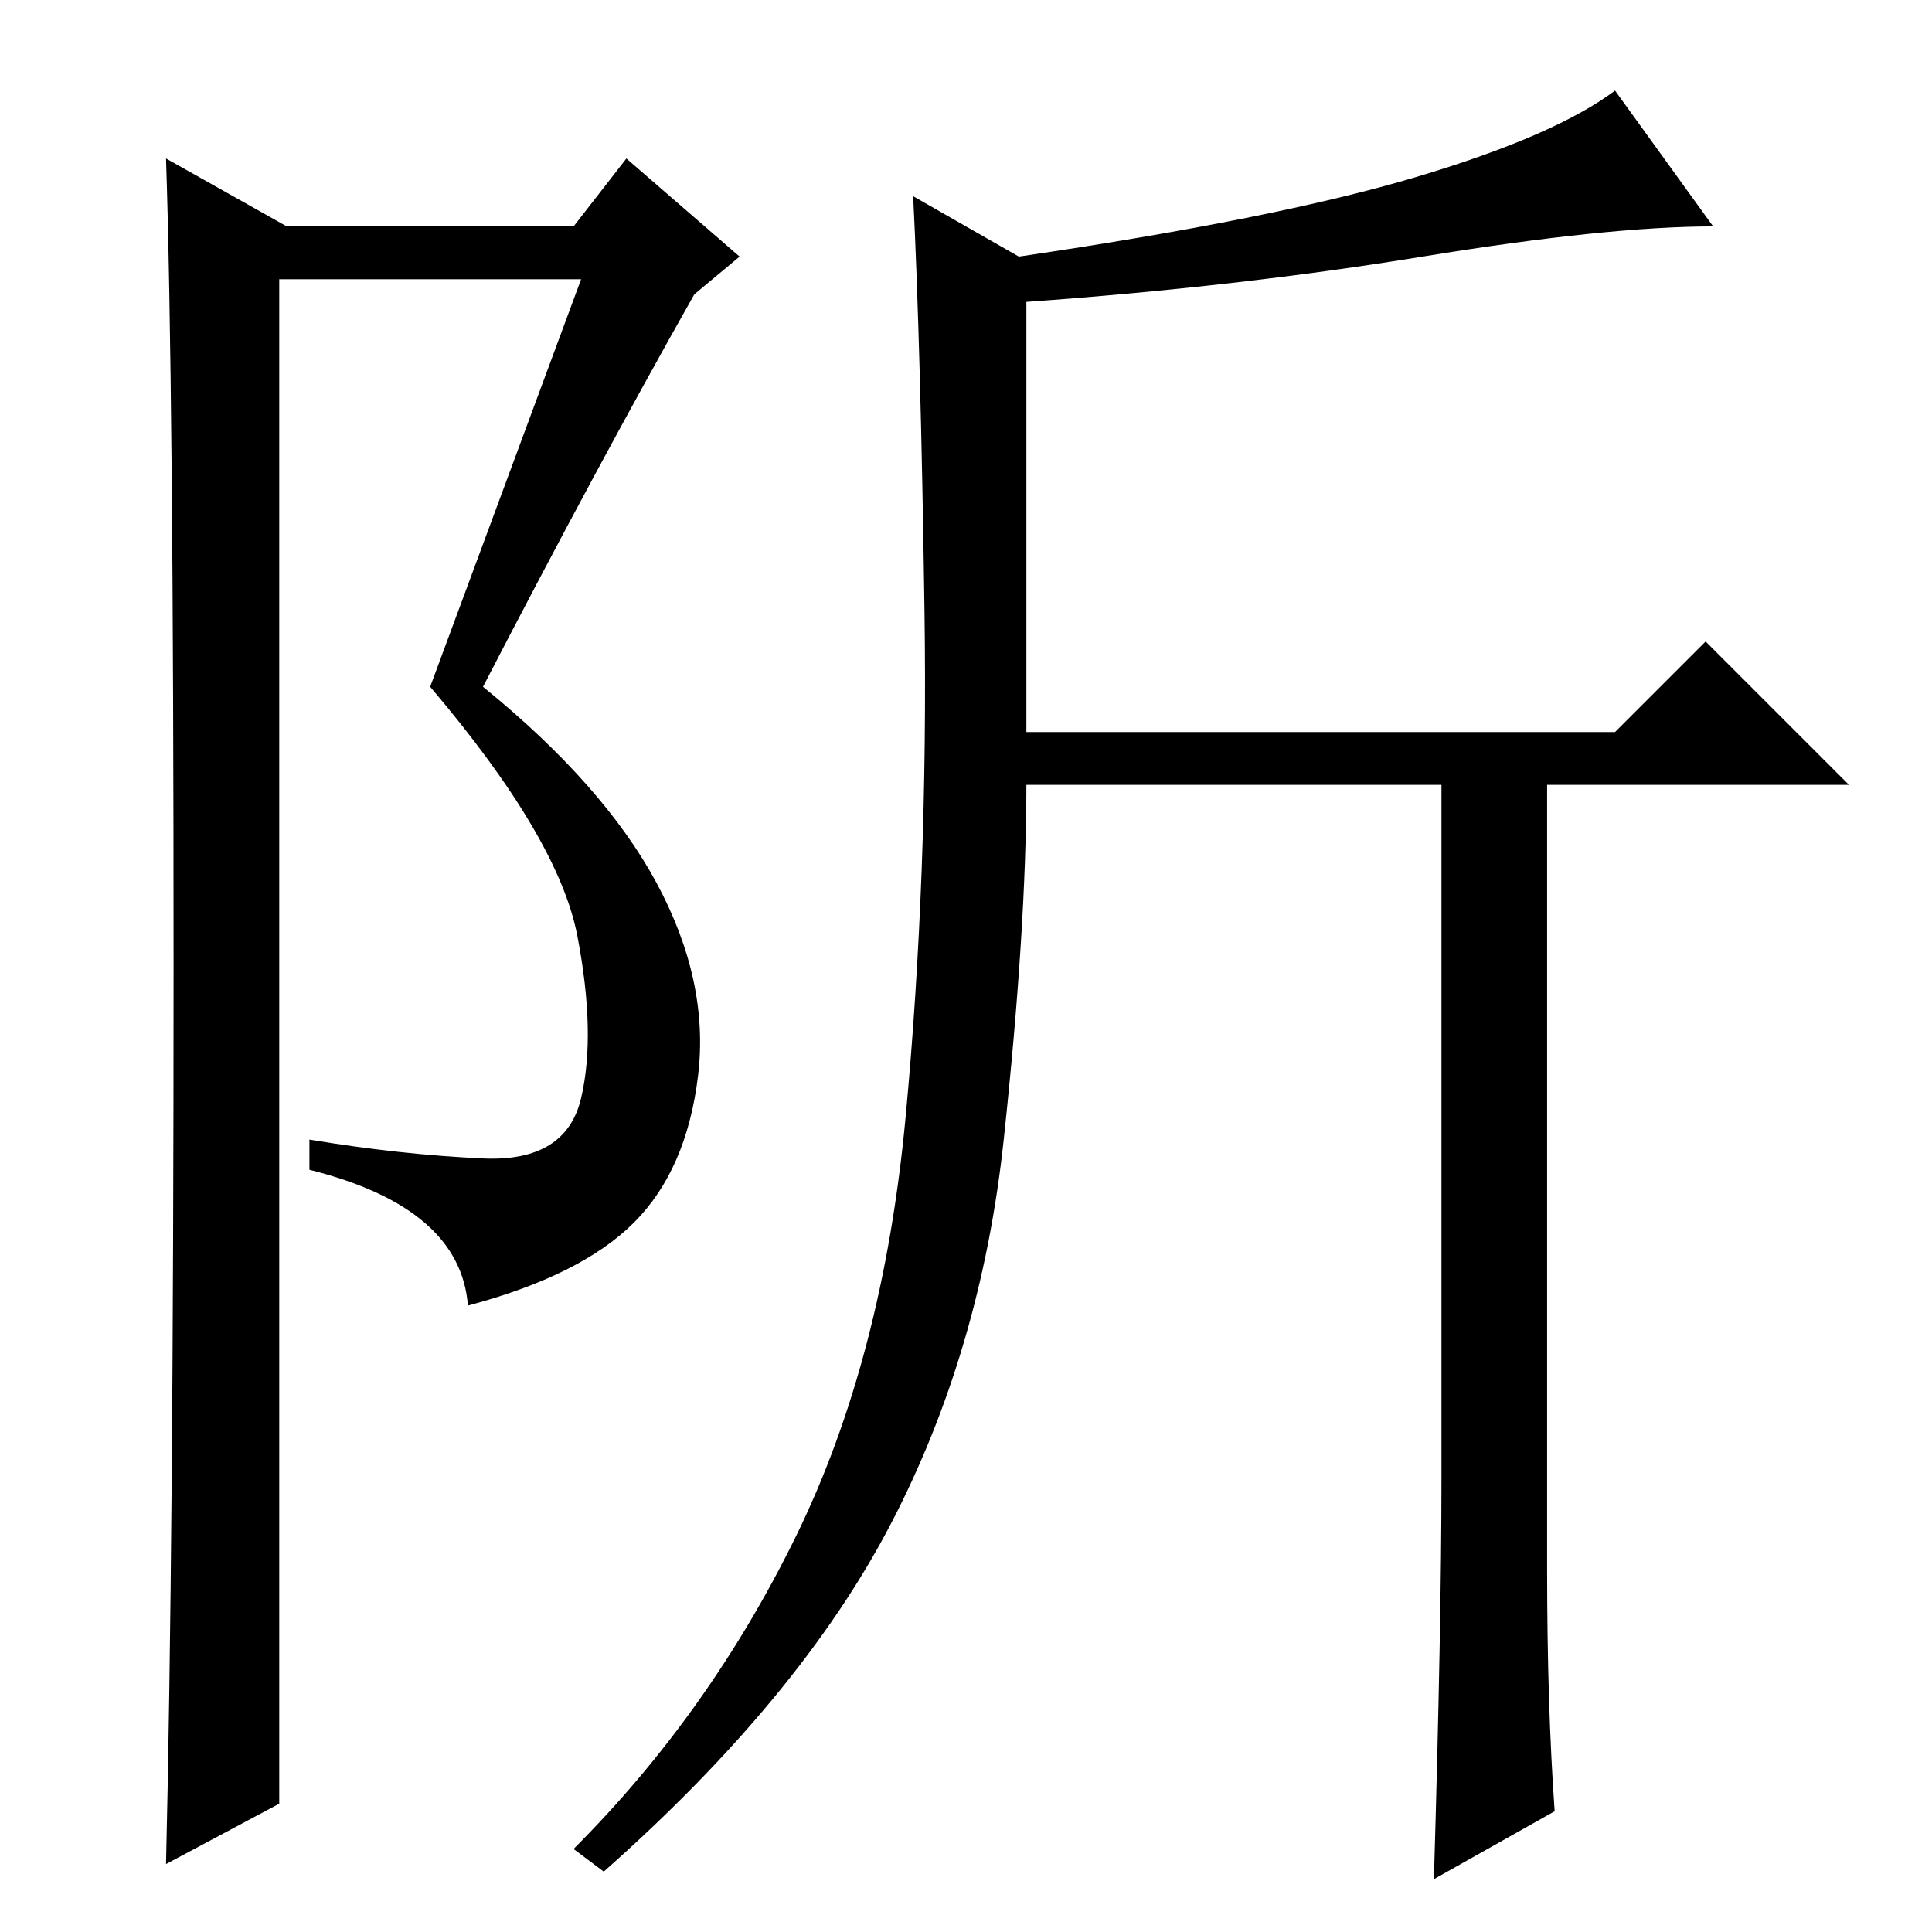 <?xml version="1.0" standalone="no"?>
<!DOCTYPE svg PUBLIC "-//W3C//DTD SVG 1.1//EN" "http://www.w3.org/Graphics/SVG/1.1/DTD/svg11.dtd" >
<svg xmlns="http://www.w3.org/2000/svg" xmlns:xlink="http://www.w3.org/1999/xlink" version="1.1" viewBox="0 -36 256 256">
  <g transform="matrix(1 0 0 -1 0 220)">
   <path fill="currentColor"
d="M187.5 232.5q18.5 5.5 26.5 11.5l13 -18q-14 0 -38.5 -4t-52.5 -6v-57h78l12 12l19 -19h-40v-104q0 -18 1 -32l-16 -9q1 34 1 53v92h-55q0 -19 -3 -47t-15 -51t-38 -46l-4 3q18 18 29.5 41.5t14.5 55.5t2.5 67t-1.5 55l14 -8q34 5 52.5 10.5zM22 9q1 42 1 119t-1 107
l16 -9h38l7 9l15 -13l-6 -5q-13 -23 -28 -52q16 -13 23 -26t5.5 -25.5t-8.5 -19.5t-22 -11q-1 13 -21 18v4q12 -2 23 -2.5t13 8t-0.5 21.5t-19.5 33l20 54h-40v-202z" />
  </g>

</svg>

